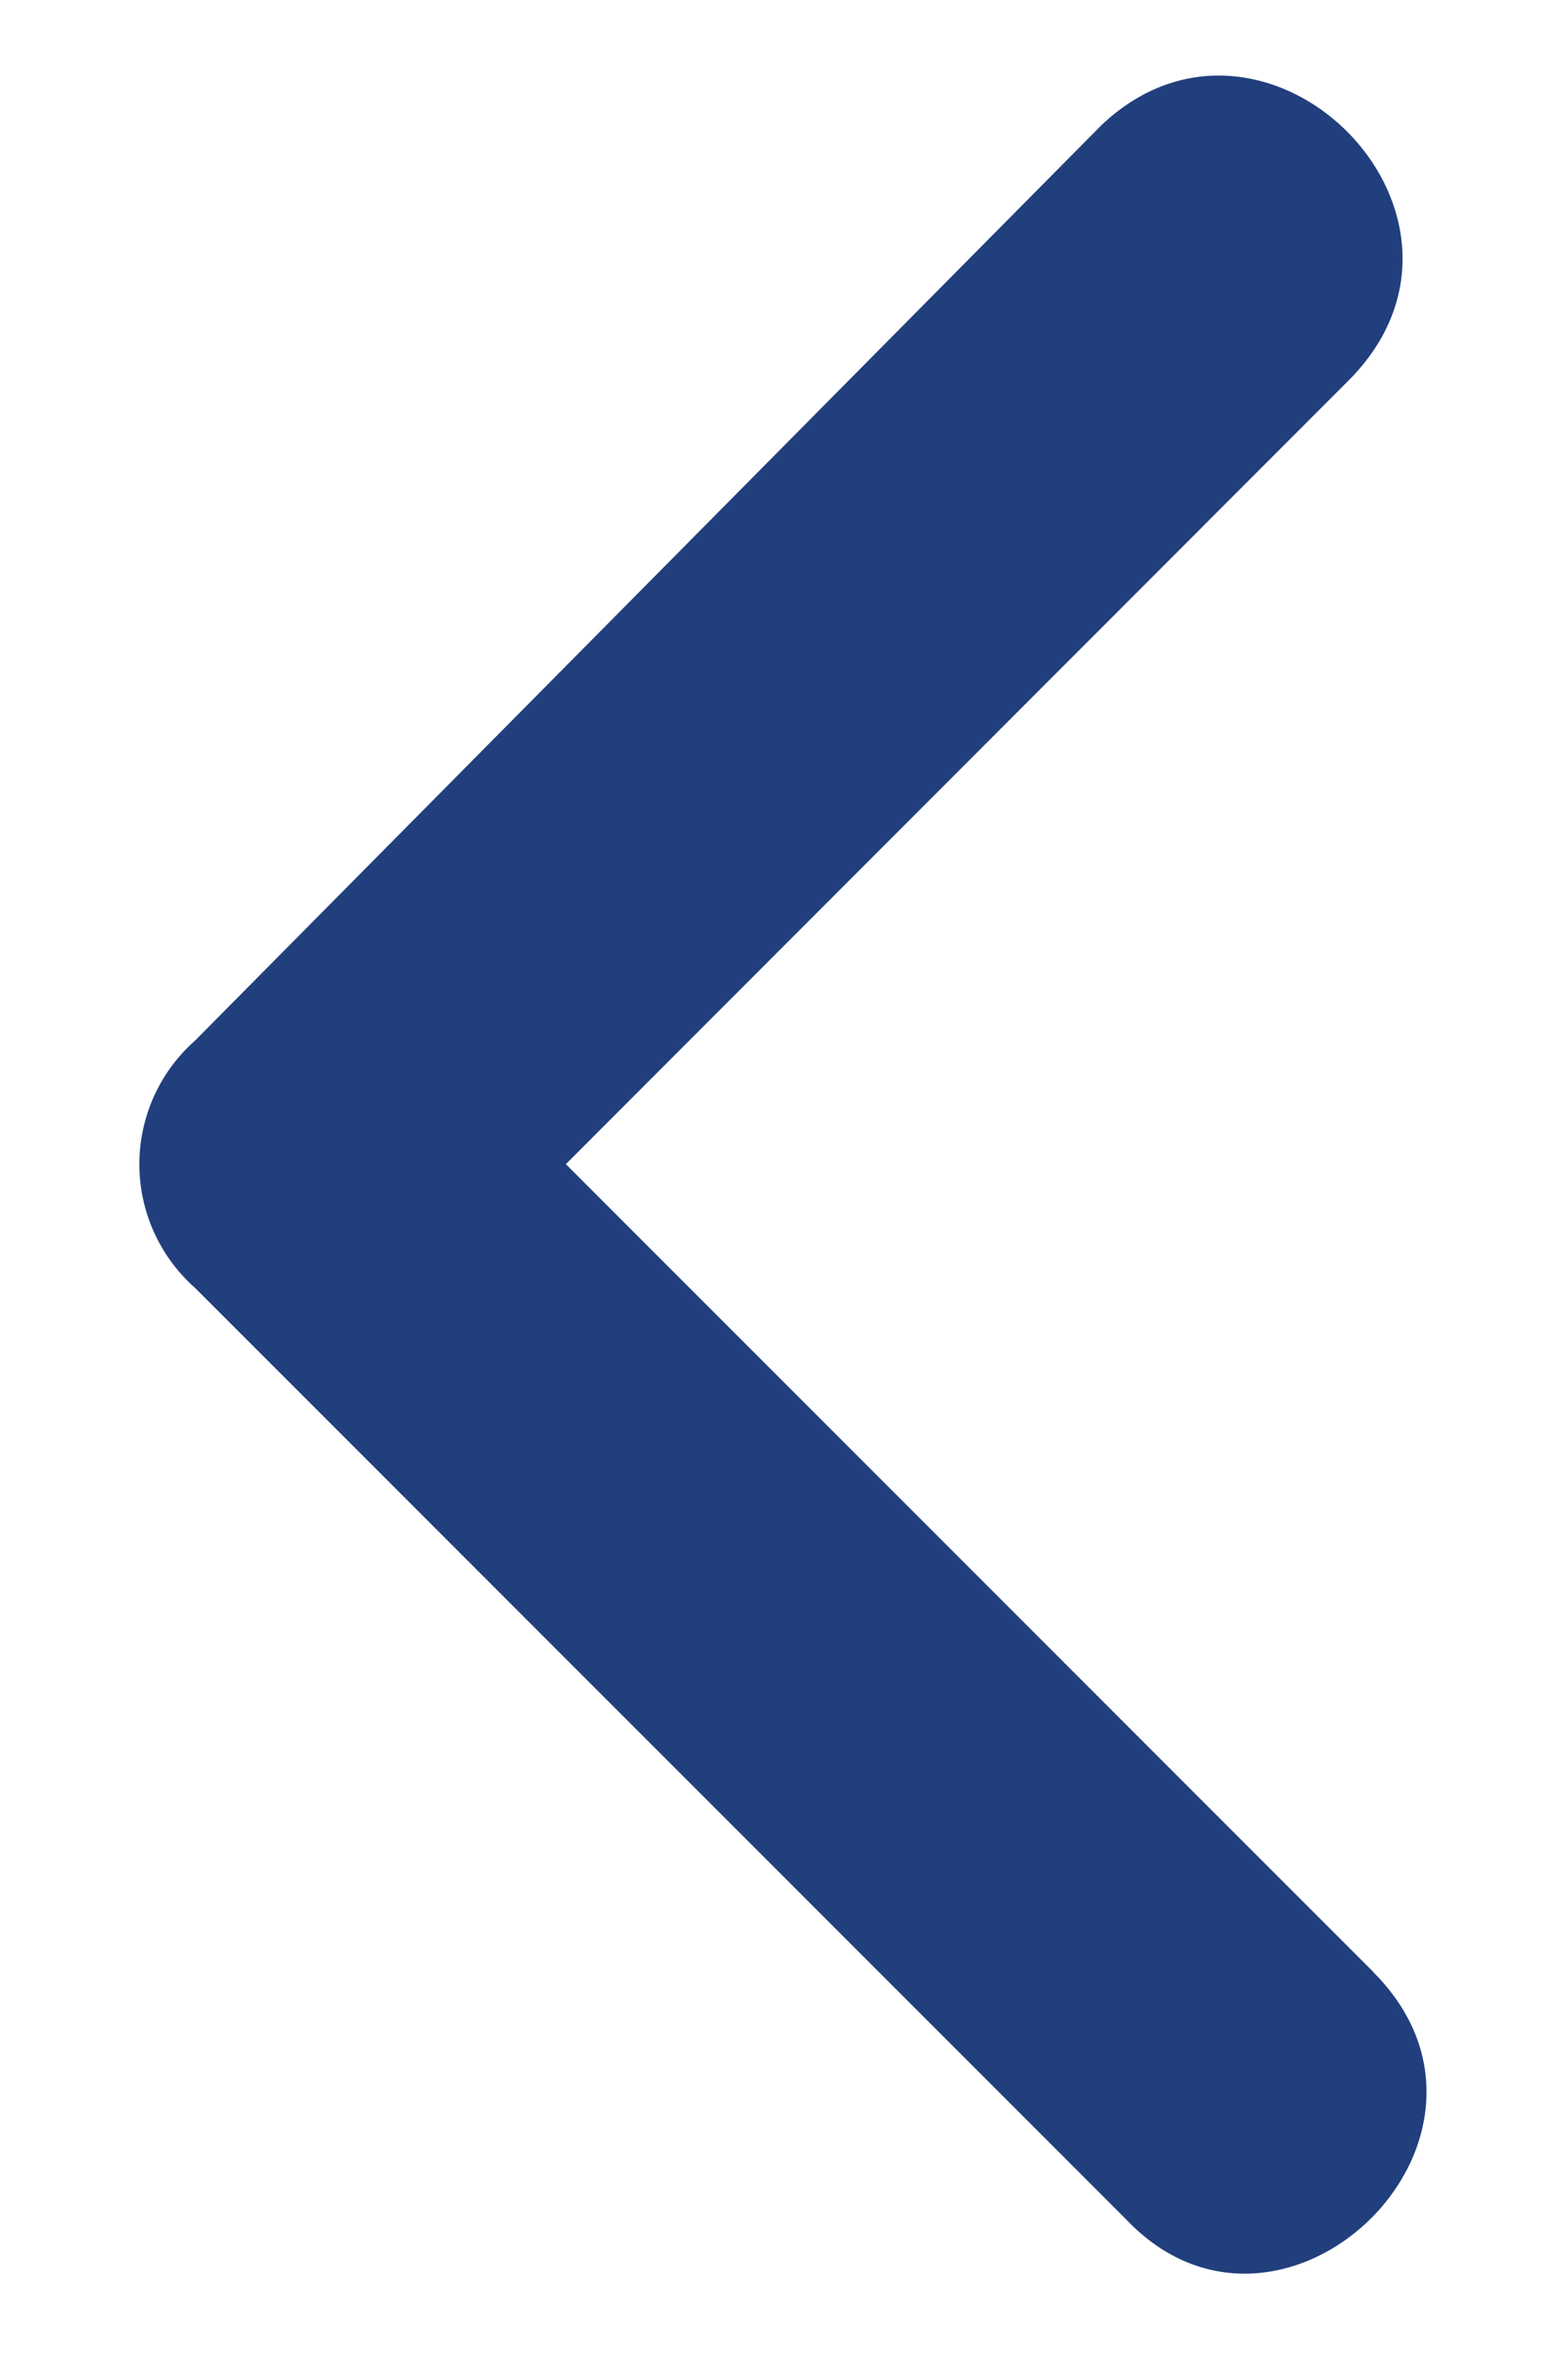 <svg xmlns="http://www.w3.org/2000/svg" width="8" height="12" fill="none"><path fill="#213F7D" d="M7.006 10.057c.841.841-.463 2.102-1.261 1.261l-4.75-4.75a.842.842 0 0 1 0-1.261L5.618.64c.84-.799 2.102.463 1.26 1.303L2.887 5.937l4.12 4.12Z"/></svg>
